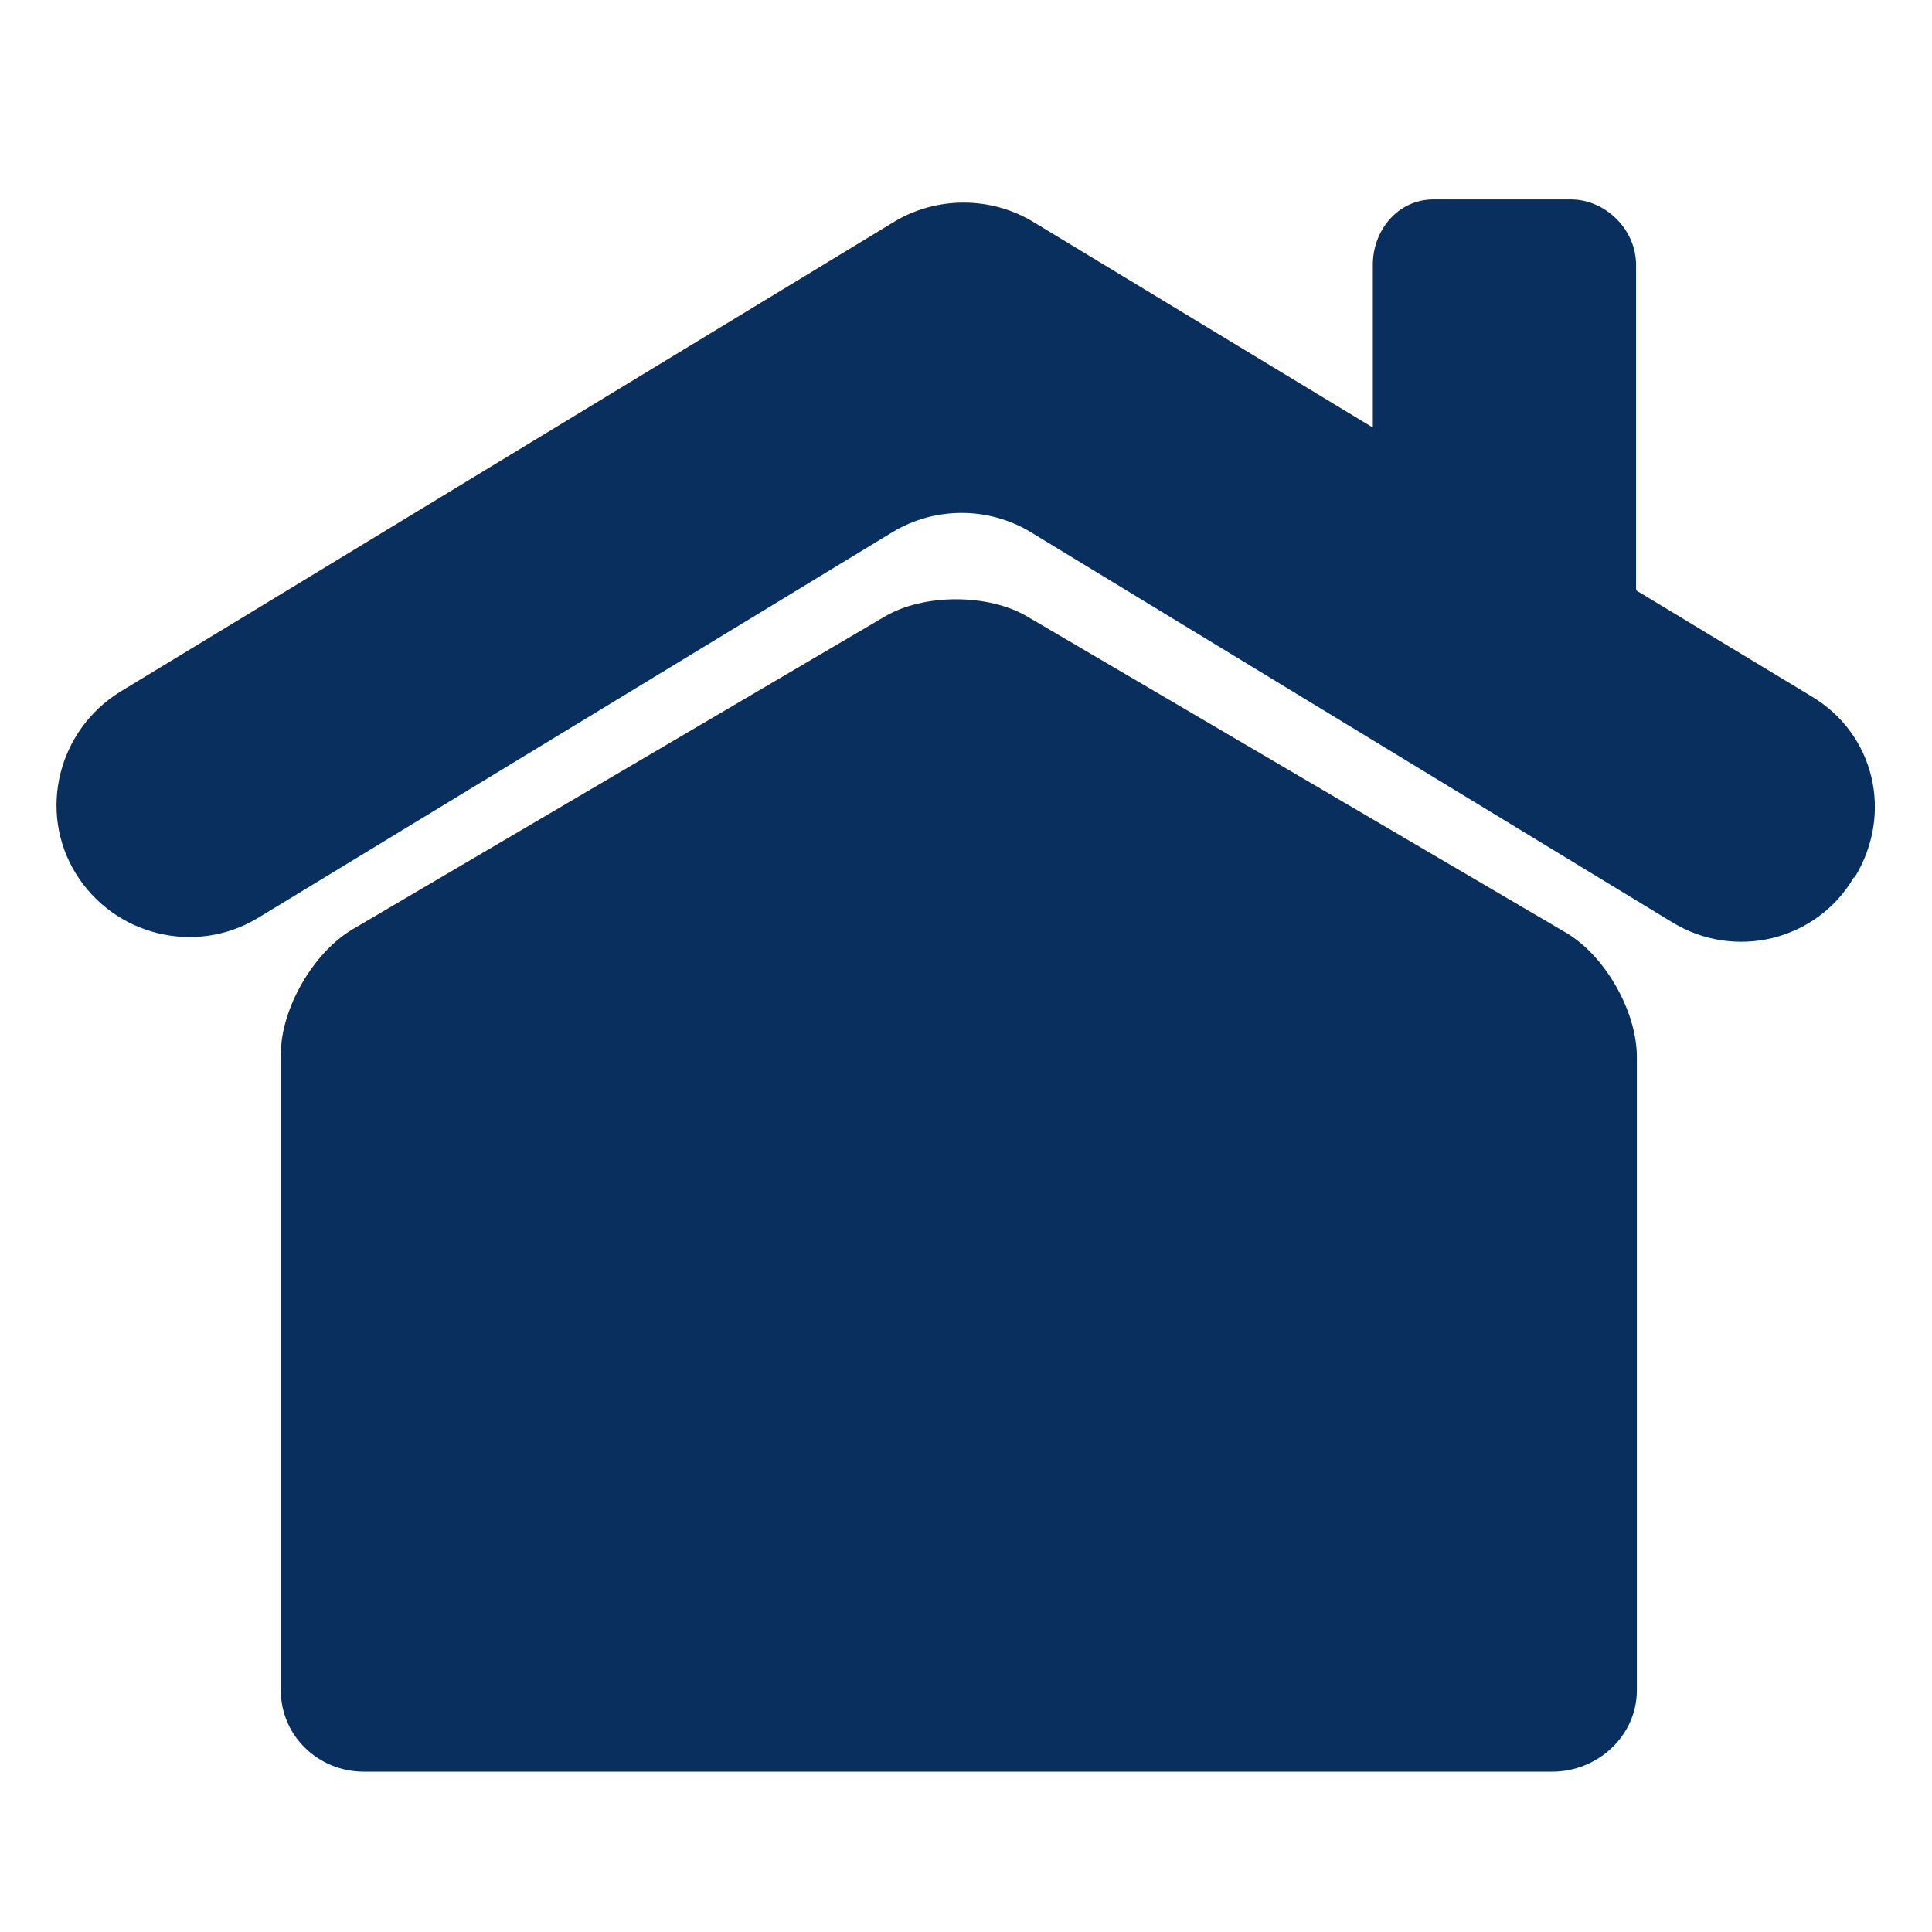 <?xml version="1.0" encoding="utf-8"?>
<!-- Generator: Adobe Illustrator 18.1.1, SVG Export Plug-In . SVG Version: 6.00 Build 0)  -->
<svg version="1.1" id="レイヤー_1" xmlns="http://www.w3.org/2000/svg" xmlns:xlink="http://www.w3.org/1999/xlink" x="0px"
	 y="0px" viewBox="0 0 242.2 242.2" enable-background="new 0 0 242.2 242.2" xml:space="preserve">
<path fill="#092F5F" d="M477.1,49l-17.9-10.6V6.2c0-3.5-2-6.2-5.5-6.2h-13.6c-3.5,0-4.9,2.7-4.9,6.2v16.1L401,1.9
	c-4.2-2.6-9.8-2.6-14,0l-76.9,46.6c-6.2,3.8-8.3,11.9-4.5,18.1c3.8,6.2,11.8,8.2,18,4.4l63-38.3c4.2-2.6,9.5-2.6,13.7,0l63.6,38.7
	c6.2,3.8,14.3,1.6,18.1-4.4h0.1C485.7,62,483.3,52.8,477.1,49z"/>
<path fill="#092F5F" d="M452.5,72.3l-53-31.3c-3.9-2.3-10.2-2.3-14.1,0L333,72c-2.3,1.3-4.2,3.8-5.4,6.5c1.6-0.3,3.1-0.5,4.8-0.5
	c4.6,0,9.2,1.3,13.1,3.7l15.9,9.8c2-7.8,8.6-14.6,17.7-14.6h13.6c9.7,0,16.6,8,16.6,19.2v25.5l12.6,7.8c5.6,3.4,9.9,8.8,11.7,15.1
	c0.7,2.4,1,4.9,1,7.4h17.3c4.5,0,7.4-4.5,7.4-9V84.7C459.2,80.2,456.4,74.6,452.5,72.3z"/>
<path d="M-170.9-541.6c-13.6-16.8-89.8-45.9-89.8-45.9c-7.2-2.8-8.1-8.9-2.1-13.7c0,0,33.3-33.3,33.3-77.5
	c0-50.1-30.3-86.8-80.5-86.8c-50.1,0-80.5,36.6-80.5,86.8c0,44.2,33.3,77.5,33.3,77.5c6.1,4.8,5.1,10.9-2.1,13.7
	c0,0-76.4,29.2-89.9,46c-17.3,21.4-38.2,114.7-38.2,114.7c-1.7,7.5,2.9,12.1,11,13.7c8,1.6,117.5,25.8,166.4,25.8
	s158.8-24.1,166.4-25.8s12.7-6.2,11-13.7C-132.7-426.9-153.6-520.2-170.9-541.6z"/>
<path fill="#092F5F" d="M639.7,166.1c-6.6-8.2-44-22.5-44-22.5c-3.5-1.4-4-4.4-1-6.7c0,0,16.3-16.3,16.3-37.9
	c0-24.6-14.9-42.5-39.4-42.5s-39.4,17.9-39.4,42.5c0,21.6,16.3,37.9,16.3,37.9c3,2.3,2.5,5.4-1,6.7c0,0-37.4,14.3-44,22.5
	c-8.5,10.5-18.7,56.2-18.7,56.2c-0.8,3.7,1.4,5.9,5.4,6.7c3.9,0.8,57.6,12.6,81.5,12.6s77.8-11.8,81.5-12.6s6.2-3,5.4-6.7
	C658.4,222.2,648.2,176.6,639.7,166.1z"/>
<g>
	<path fill="#092F5F" d="M596.5,77.5c2.6,0.7,6.4,1.6,11.2,2.6c-2.5-6.2-6.2-11.4-11.1-15.3c-1,3.2-2,5.7-2.7,7.8
		C593,74.6,594.3,76.9,596.5,77.5z"/>
	<path fill="#092F5F" d="M726.6,164.6c0,0-10-44.6-18.2-54.8c-6.5-8-42.9-21.9-42.9-21.9c-3.1-1.2-3.7-3.6-1.8-5.7
		c10.7-1.4,19.1-3.4,23.7-4.6c2.2-0.6,3.4-2.9,2.6-5c-2-5.4-5.4-14.2-7.7-29.1c-3.6-23.7-16.4-43.4-40.3-43.4
		c-23.9,0-36.7,19.7-40.3,43.4c-0.5,3.3-1.1,6.3-1.7,9c14.4,9.2,23.2,25.9,23.2,46.6c0,16-7,29.4-12.7,37.6c3,1.2,6.3,2.7,9.8,4.3
		c20.3,9.2,26.1,14.3,28.9,17.7c2.4,2.9,5.9,8.5,10.9,23.6c25.4-3.1,58.6-10.3,61.4-11C724.9,170.3,727.4,168.2,726.6,164.6z"/>
	<path fill="#092F5F" d="M575.4,109.8c-8.3,10.2-18.2,54.8-18.2,54.8c-0.8,3.6,1.4,5.8,5.2,6.5c3.8,0.8,56.2,12.3,79.5,12.3
		c1.8,0,3.7-0.1,5.8-0.2c-2.6-7.5-5.3-14-7.9-17.2c-6.6-8.2-44-22.5-44-22.5c-3.5-1.4-4-4.4-1-6.7c0,0,16.3-16.3,16.3-37.9
		c0-2.7-0.2-5.4-0.6-7.9C599.4,95.5,579.9,104.1,575.4,109.8z"/>
</g>
<g>
	<path fill="#092F5F" d="M926.4,141c-7.7-9.5-51-26.1-51-26.1c-4.1-1.6-4.6-5.1-1.2-7.8c0,0,18.9-18.9,18.9-44
		c0-28.5-17.2-49.3-45.7-49.3c-28.5,0-45.7,20.8-45.7,49.3c0,25.1,18.9,44,18.9,44c3.5,2.7,2.9,6.2-1.2,7.8c0,0-43.4,16.6-51.1,26.1
		c-9.8,12.2-21.7,65.1-21.7,65.1c-1,4.3,1.7,6.9,6.2,7.8c4.6,0.9,66.7,14.6,94.5,14.6c27.7,0,90.2-13.7,94.5-14.6
		c4.3-0.9,7.2-3.5,6.2-7.8C948.1,206.2,936.3,153.2,926.4,141z"/>
</g>
<g>
	<path d="M250.7-401.2c25.1-4.7,46.4-9.2,55.4-11.1c0,0,0,0,0,0c2.1-0.4,3.5-0.8,4.1-0.9c0.9-0.2,1.8-0.5,2.7-0.8
		c0.6-0.2,1.2-0.5,1.8-0.7c0.4-0.2,0.8-0.4,1.1-0.6c0.6-0.3,1.1-0.7,1.6-1c0.3-0.2,0.6-0.5,0.9-0.8c0.4-0.4,0.8-0.8,1.1-1.2
		c0.6-0.8,1.1-1.6,1.4-2.5c0.1-0.4,0.2-0.7,0.3-1.1c0.2-0.8,0.3-1.6,0.3-2.4s-0.1-1.7-0.3-2.7c0,0-1.7-7.4-4.4-18.5
		c-0.3-1.2-0.6-2.5-1-3.8c-0.7-2.6-1.4-5.4-2.1-8.4c-0.8-2.9-1.6-6-2.4-9.1c-0.4-1.6-0.9-3.1-1.3-4.7c-0.4-1.6-0.9-3.2-1.4-4.8
		c-1.2-4.1-2.4-8.2-3.6-12.3c-1.5-4.9-3.1-9.9-4.7-14.6c-0.3-0.8-0.5-1.6-0.8-2.4c-5.4-15.7-11.1-29.4-16.5-36.1c0,0,0,0,0,0
		c-0.2-0.3-0.5-0.6-0.8-0.9c-0.1-0.1-0.2-0.2-0.3-0.3c-0.2-0.2-0.4-0.5-0.7-0.7c-0.1-0.1-0.2-0.2-0.3-0.3c-0.3-0.3-0.6-0.5-0.9-0.8
		c-0.1-0.1-0.1-0.1-0.2-0.2c-0.4-0.3-0.8-0.7-1.2-1c-0.1-0.1-0.2-0.2-0.3-0.3c-0.3-0.3-0.7-0.5-1-0.8c-0.1-0.1-0.3-0.2-0.4-0.3
		c-0.4-0.3-0.7-0.6-1.1-0.8c-0.1-0.1-0.2-0.2-0.3-0.2c-0.5-0.4-1-0.7-1.6-1.1c-0.1,0-0.1-0.1-0.2-0.1c-0.5-0.3-1-0.6-1.4-1
		c-0.1-0.1-0.3-0.2-0.4-0.3c-0.5-0.3-0.9-0.6-1.4-0.9c-0.1-0.1-0.3-0.2-0.4-0.2c-1.2-0.8-2.5-1.5-3.8-2.3c-0.1-0.1-0.2-0.1-0.4-0.2
		c-0.6-0.3-1.1-0.7-1.7-1c-0.1-0.1-0.2-0.1-0.4-0.2c-1.4-0.8-2.8-1.6-4.3-2.4c0,0-0.1-0.1-0.1-0.1c-0.7-0.4-1.4-0.7-2.1-1.1
		c-0.1-0.1-0.2-0.1-0.3-0.2c-0.7-0.4-1.5-0.8-2.2-1.2c0,0,0,0,0,0h0c-26.7-13.8-61.4-27.1-61.4-27.1c-7.2-2.8-8.1-8.9-2.1-13.7
		c0,0,33.3-33.3,33.3-77.5c0-50.1-30.3-86.8-80.5-86.8c-50.1,0-80.5,36.6-80.5,86.8c0,44.2,33.3,77.5,33.3,77.5
		c6.1,4.8,5.1,10.9-2.1,13.7c0,0-76.4,29.2-89.9,46c-17.3,21.4-38.2,114.7-38.2,114.7c-1.7,7.5,2.9,12.1,11,13.7
		s117.5,25.8,166.4,25.8C170.3-387.4,214.5-394.5,250.7-401.2L250.7-401.2C250.7-401.2,250.7-401.2,250.7-401.2z"/>
	<path d="M527.8-426.2c0,0-20.4-91-37.3-111.9c-13.2-16.4-87.6-44.8-87.6-44.8c-6.2-2.4-7.7-7.4-3.8-11.7c21.9-2.8,38.9-7,48.4-9.4
		c4.5-1.1,7-5.9,5.4-10.3c-4-11-11.1-29.1-15.8-59.5c-7.4-48.3-33.5-88.5-82.4-88.6c-48.9,0-74.9,40.2-82.4,88.6
		c-4.7,30.4-11.7,48.5-15.8,59.5c-1.6,4.3,0.9,9.1,5.4,10.3c9.5,2.4,26.6,6.6,48.5,9.4c3.9,4.3,2.5,9.3-3.8,11.7c0,0-15.7,6-34,14.1
		c14.2,8.1,19.7,13.5,22.7,17.2c3.2,3.9,12.9,15.9,28.5,71.1c7.4,26.1,12.6,49.2,12.8,50.2c1.6,7.2,0.5,14.1-3.2,19.9
		c-4.1,6.5-11,10.9-19.9,12.9c-3.7,0.8-10.1,2.2-18.5,3.9c22.5,3.4,44.2,5.9,59.7,5.9c47.6,0,154.9-23.5,162.3-25.1
		S529.5-418.9,527.8-426.2z"/>
</g>
<g>
	<circle fill="#092F5F" cx="-120.3" cy="32.7" r="32.7"/>
	<path fill="#092F5F" d="M-78.9,91.3C-70.1,79.8-44.6,39-44.6,39c2-2.6,8.4-17.7,1.7-22.3c-10.1-7-17.7,3.3-20.6,7.1l-34.3,44.9
		c-0.9,1.2-2.4,1.9-4,1.7c-3.3-0.3-9.8-0.8-18.5-0.8c-8.8,0-15.5,0.5-18.8,0.8c-1.5,0.1-3-0.5-4-1.8l-34.3-44.9
		c-2.9-3.8-10.5-14.1-20.6-7.1c-6.7,4.6-0.3,19.8,1.7,22.3c0,0,25.4,40.8,34.3,52.3c0.5,0.7,2.1,2.9,2.8,4.6
		c0.7,1.7,0.5,3.1,0.3,4.5c-1.2,7.7-5,23.5-5,45.7c0,44,7.7,76.2,8.5,83.5c0.7,7.2,6.7,12.5,12.5,12.5c10,0,13.5-5.7,13.5-12.6
		v-30.4c0-5.7,4.5-10.7,9-10.7c4.5,0,9,5.1,9,10.7v30.4c0,6.9,3.5,12.6,13.5,12.6c5.7,0,11.7-5.2,12.5-12.5
		c0.7-7.2,8.5-39.5,8.5-83.5c0-22.2-3.8-38-5-45.7c-0.2-1.3-0.4-2.7,0.3-4.5C-81,94.2-79.4,92.1-78.9,91.3z"/>
</g>
<g>
	<path fill="#092F5F" d="M227.1,87.3l-22-13.3V33.2c0-4.4-3.8-8.2-8.2-8.2h-17.2c-4.4,0-7.6,3.8-7.6,8.2v20.4l-42.6-25.8
		c-5.3-3.2-12.1-3.2-17.4,0l-97,58.9c-7.8,4.8-10.4,15-5.6,22.8c4.8,7.8,15,10.3,22.8,5.6l79.6-48.4c5.3-3.2,12-3.2,17.3,0
		l80.4,48.9c7.8,4.8,18.1,2.4,22.8-5.6h0.1C237.4,102,235,92,227.1,87.3z"/>
	<path fill="#092F5F" d="M196.1,116.8l-67.3-39.5c-4.9-2.9-13-2.9-17.9,0l-66.7,39.2c-4.9,2.9-9,9.9-9,15.7v79.7
		c0,5.7,4.7,10.2,10.4,10.2h149c5.7,0,10.6-4.5,10.6-10.2v-79.4C205.2,126.7,201.1,119.6,196.1,116.8z"/>
</g>
<path d="M960.9-518.7l-85.1-51.9c-5.6-3.4-12.7-3.4-18.3,0l-84.3,51.2c-8.3,5-19.1,2.4-24.2-5.9l0,0c-5-8.3-2.4-19.1,5.9-24.2
	l102.6-62.4c5.6-3.4,12.7-3.4,18.3,0l103.4,63.1c8.3,5.1,10.9,15.9,5.9,24.2l0,0C980.1-516.3,969.2-513.6,960.9-518.7z"/>
<path d="M956.2-501.1c0-6-4.4-13.5-9.6-16.6l-71.3-41.8c-5.2-3.1-13.8-3.1-19,0L785.7-518c-5.2,3.1-9.5,10.5-9.5,16.6v84.4
	c0,6,4.9,11,11,11h157.8c6,0,11.3-4.9,11.3-11V-501.1z"/>
<path d="M947.5-550.8h-18.2c-4.7,0-8.5-3.8-8.5-8.5v-46.8c0-4.7,3.8-8.5,8.5-8.5h18.2c4.7,0,8.5,3.8,8.5,8.5v46.8
	C955.9-554.5,952.1-550.8,947.5-550.8z"/>
<g>
	<path fill="#092F5F" d="M416,139.5l-17.8-11.1V96.2c0-3.5-2.1-8.2-5.6-8.2H379c-3.5,0-5.8,4.7-5.8,8.2v16.1l-33.8-20.4
		c-4.2-2.6-9.6-2.6-13.8,0l-76.7,46.8c-6.2,3.8-8.2,11.3-4.5,18.3h0c3.8,5,11.9,8,18.1,4.2l63-38.4c4.2-2.6,9.5-2.6,13.7,0
		l63.5,39.2c6.2,3.8,14.3,0,18.1-4h0.1C424.6,151,422.2,143.3,416,139.5z"/>
	<path fill="#092F5F" d="M373.2,210.1c0,3.8-3.4,5.9-7.2,5.9h-70.1c-3.8,0-7.7-2.1-7.7-5.9v-57.9l-23,14.9v54.6
		c0,10.4,8.4,20.3,18.8,20.3h95.2c10.2,0,17.9-9.4,17.9-20.3v-55.9l-24-15.3V210.1z"/>
</g>
</svg>
